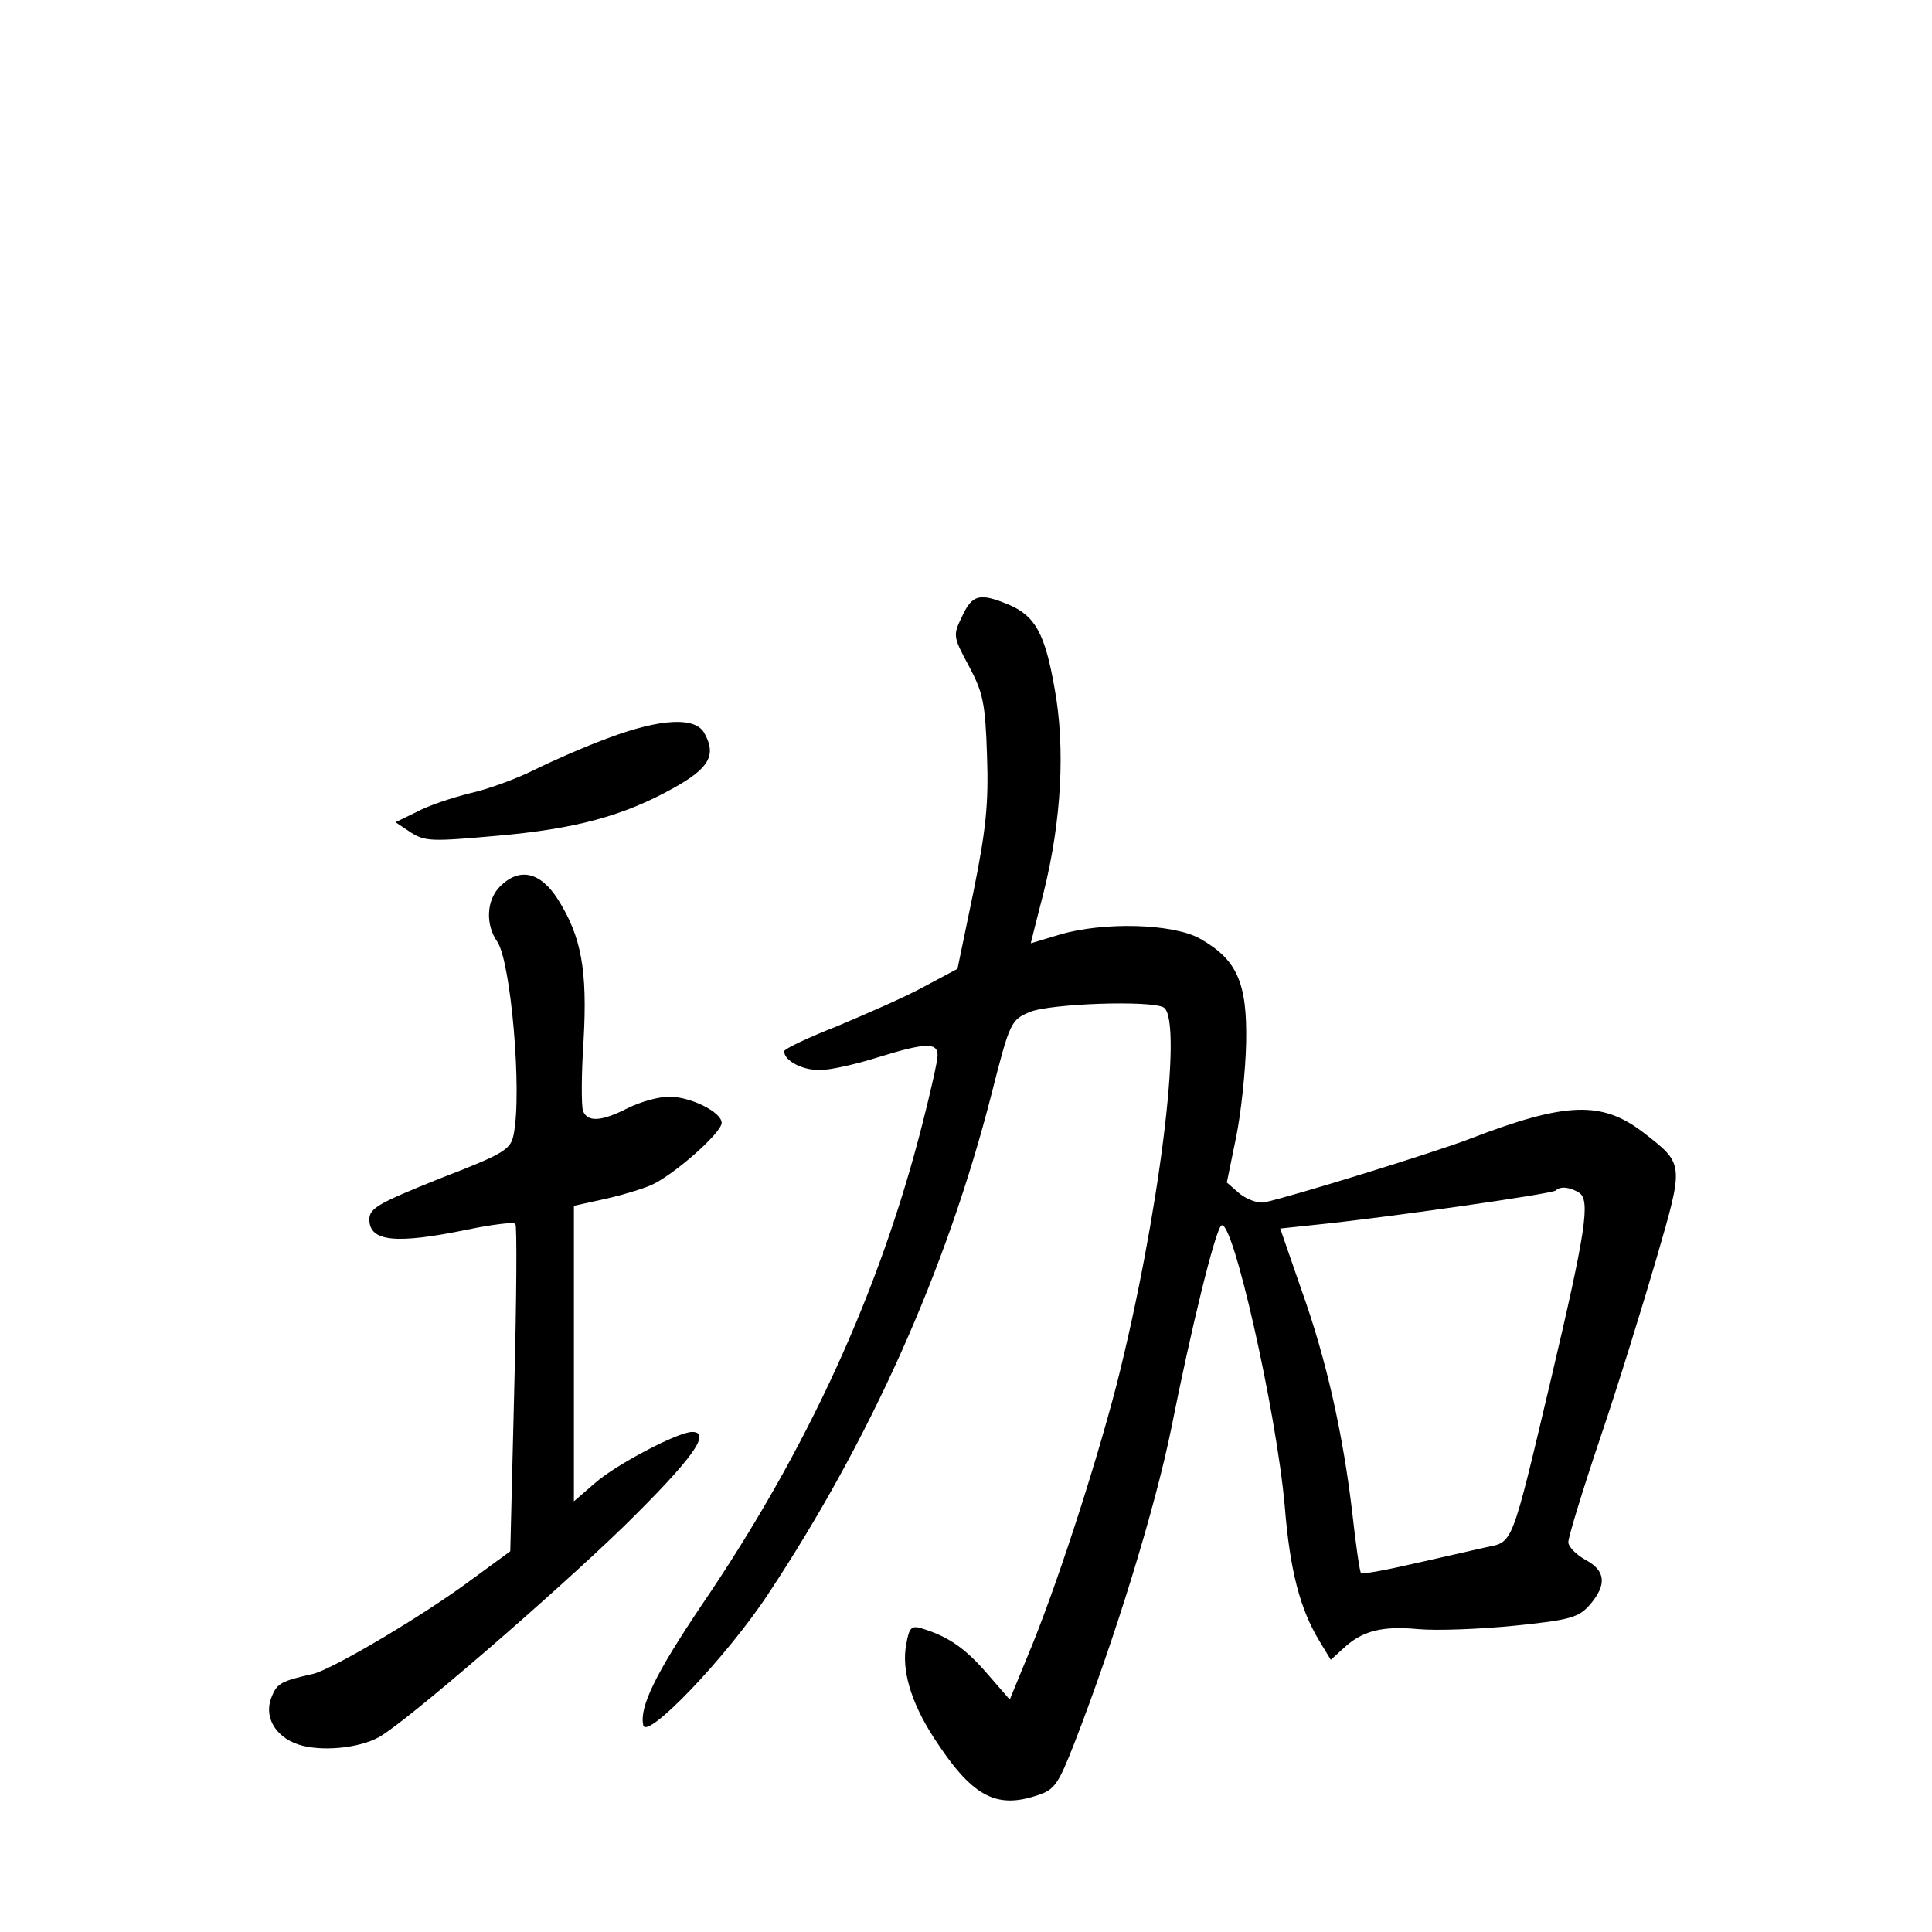 <?xml version="1.0" standalone="no"?>
<!DOCTYPE svg PUBLIC "-//W3C//DTD SVG 20010904//EN"
 "http://www.w3.org/TR/2001/REC-SVG-20010904/DTD/svg10.dtd">
<svg version="1.0" xmlns="http://www.w3.org/2000/svg"
 width="340pt" height="340pt" viewBox="0 0 340 340"
 preserveAspectRatio="xMidYMid meet">
<g transform="translate(0,340) scale(0.1,-0.1)"
fill="#000000" stroke="none">
<path d="M1693 2315 c-16 -33 -16 -35 12 -87 25 -47 29 -65 32 -158 3 -85 -2
-131 -24 -240 l-28 -135 -60 -32 c-33 -18 -102 -48 -152 -69 -51 -20 -93 -40
-93 -44 0 -17 33 -34 64 -33 17 0 62 10 100 22 84 26 106 27 106 4 0 -10 -12
-63 -26 -118 -75 -296 -202 -575 -390 -851 -80 -119 -109 -178 -102 -210 5
-28 147 120 220 231 180 272 314 571 393 880 32 126 34 130 67 144 36 15 214
21 236 8 35 -23 -9 -372 -83 -664 -39 -150 -109 -365 -158 -481 l-30 -73 -40
46 c-38 44 -68 65 -114 79 -19 6 -23 2 -28 -27 -9 -45 8 -102 47 -163 67 -104
109 -128 182 -104 32 10 38 19 67 93 71 183 141 410 170 552 36 181 77 347 88
358 19 19 97 -325 112 -494 9 -113 27 -181 61 -237 l20 -33 22 20 c33 31 68
40 132 34 32 -3 109 0 169 6 97 10 113 14 133 37 30 35 28 60 -8 79 -16 9 -30
23 -30 31 0 9 25 91 56 183 31 91 75 234 99 316 49 169 49 166 -23 222 -73 56
-136 54 -305 -11 -62 -24 -315 -102 -362 -112 -11 -2 -30 5 -43 15 l-23 20 16
78 c9 43 17 119 18 168 2 106 -16 146 -81 183 -48 27 -171 30 -248 7 -27 -8
-49 -15 -50 -15 0 0 10 41 23 91 31 125 38 253 19 357 -17 97 -34 128 -81 148
-51 21 -64 18 -82 -21z m1086 -1014 c20 -13 12 -67 -49 -326 -71 -300 -67
-288 -115 -298 -22 -5 -79 -18 -128 -29 -48 -11 -90 -19 -92 -16 -2 2 -9 49
-15 104 -16 137 -45 270 -90 395 l-37 107 66 7 c110 11 414 54 419 60 8 8 25
6 41 -4z"/>
<path d="M1070 2101 c-41 -15 -100 -41 -130 -56 -30 -15 -81 -34 -113 -41 -32
-8 -74 -22 -94 -33 l-37 -18 27 -18 c25 -16 38 -16 150 -6 139 12 224 35 312
84 63 35 76 58 55 96 -15 30 -77 27 -170 -8z"/>
<path d="M880 1840 c-24 -24 -26 -67 -5 -97 24 -35 44 -264 29 -339 -5 -27
-16 -34 -130 -78 -107 -43 -124 -52 -124 -72 0 -39 46 -44 172 -18 44 9 82 14
85 10 3 -3 2 -134 -2 -290 l-7 -286 -67 -49 c-84 -63 -248 -160 -281 -167 -53
-12 -62 -16 -71 -38 -16 -35 4 -72 46 -86 39 -13 106 -7 142 13 47 26 305 249
431 371 120 118 155 166 120 166 -25 0 -135 -58 -171 -90 l-37 -32 0 260 0
260 50 11 c28 6 66 17 85 25 38 16 125 92 125 110 0 19 -55 46 -92 46 -19 0
-51 -9 -73 -20 -47 -24 -71 -25 -79 -5 -3 9 -3 64 1 124 7 124 -4 183 -45 248
-31 49 -68 57 -102 23z"/>
</g>
</svg>
